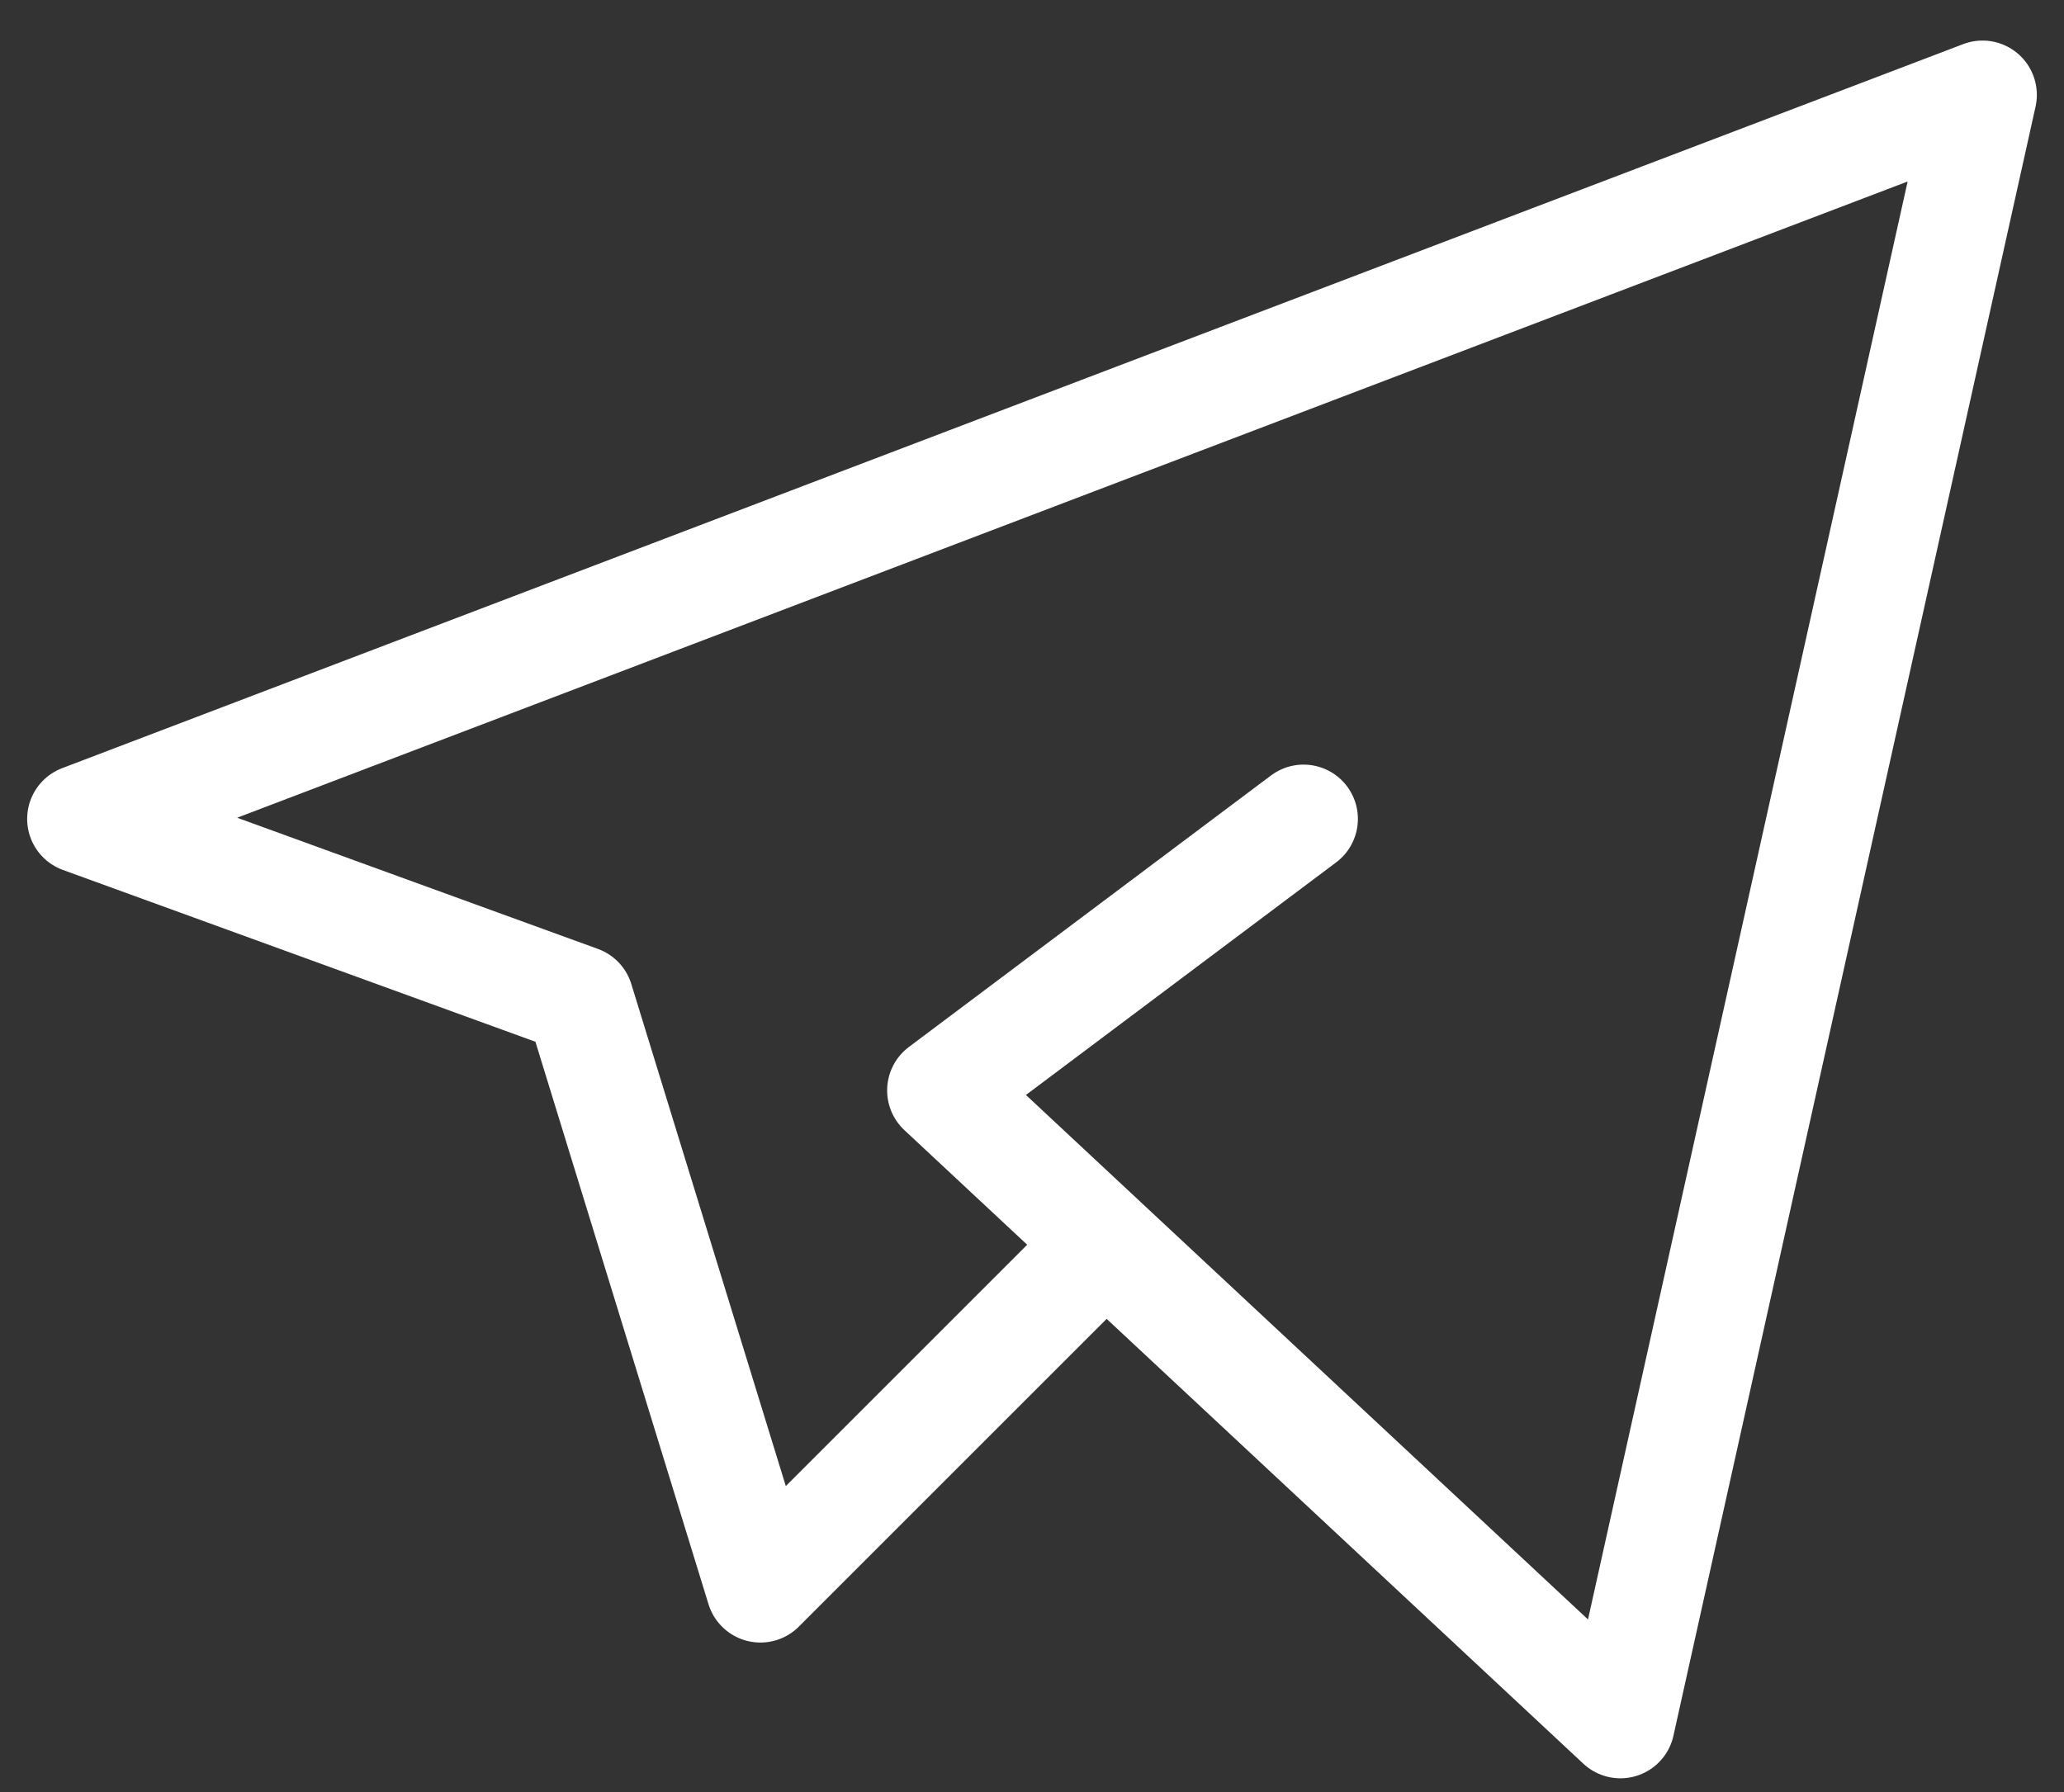<svg width="38" height="33" viewBox="0 0 38 33" fill="none" xmlns="http://www.w3.org/2000/svg">
<rect x="0" y="0" width="38" height="33" fill="#333333" stroke="none"/>
<path d="M19.833 23.414L14 29.247L10.667 18.414L1.5 15.08L36.5 1.747L29.833 31.747L17.333 20.08L24 15.08" stroke="white" stroke-width="2" stroke-linecap="round" stroke-linejoin="round"/>
</svg>
